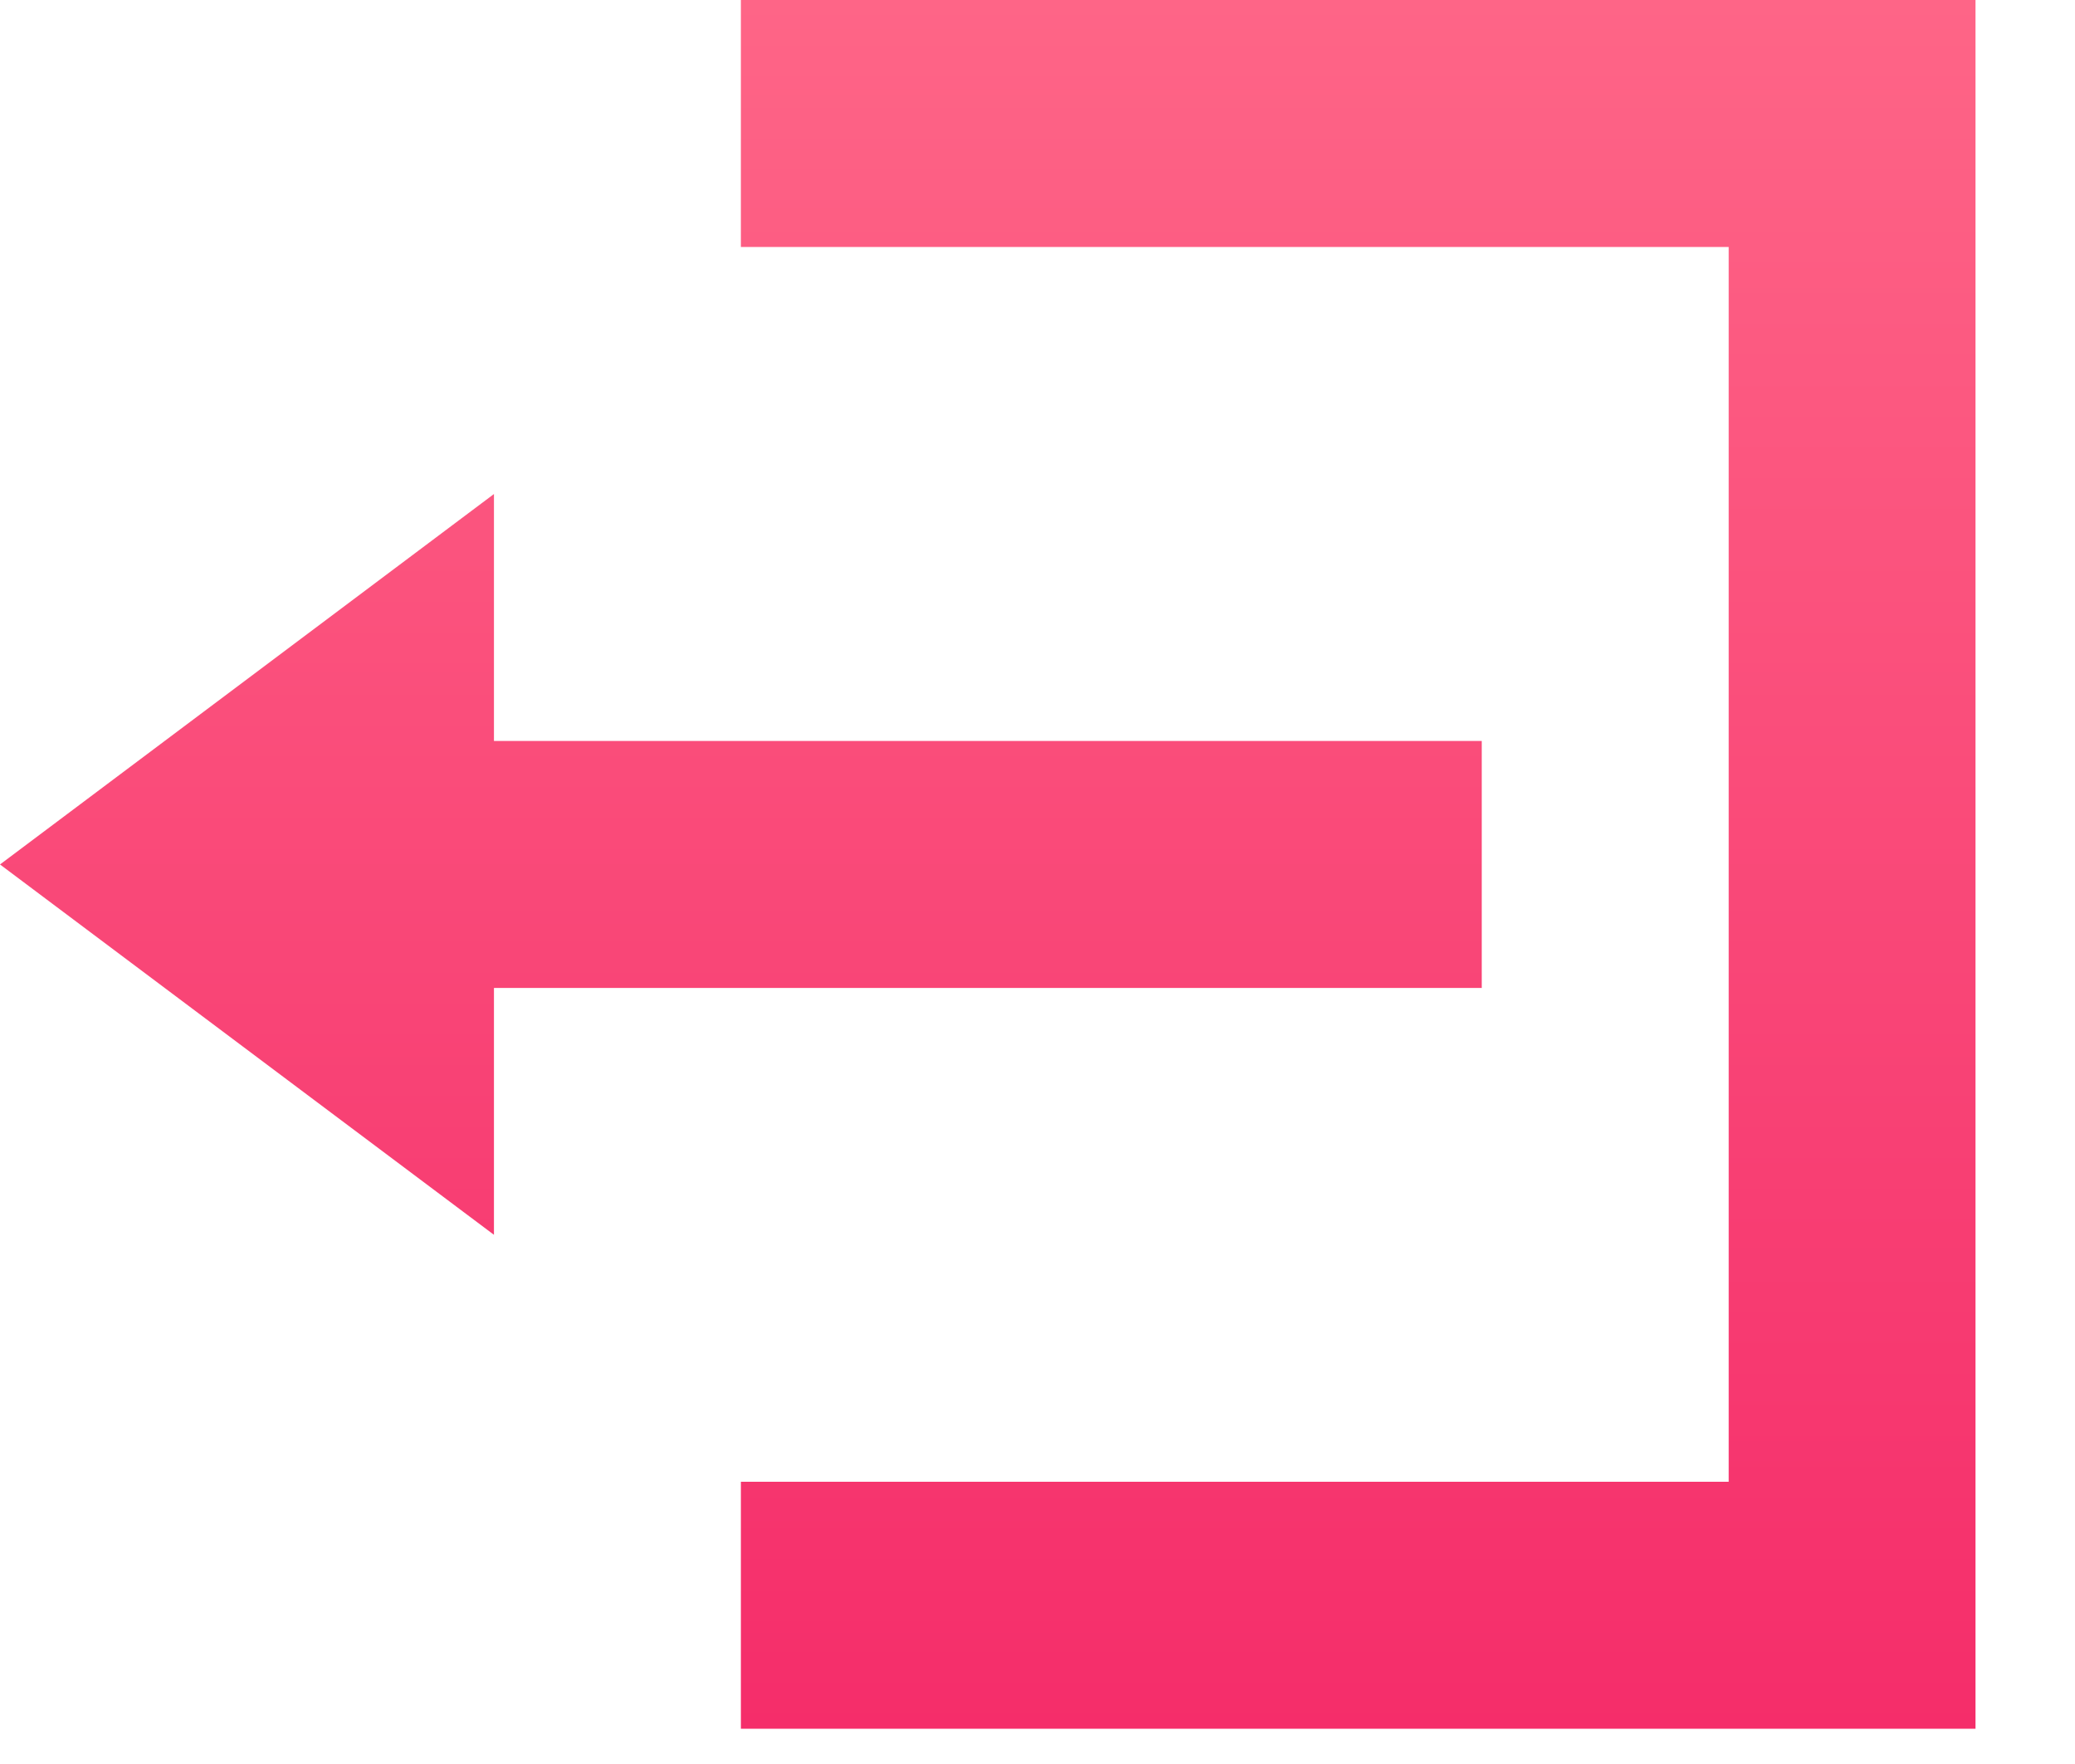 <svg width="20" height="17" viewBox="0 0 20 17" fill="none" xmlns="http://www.w3.org/2000/svg">
<path fill-rule="evenodd" clip-rule="evenodd" d="M7.141 2.38V0H19.041V16.66H7.141V14.28H16.662V2.38H7.141ZM0 8.331L4.761 4.761V7.141H14.282V9.521H4.761V11.9L0 8.331Z" fill="url(#paint0_linear_1_458)"/>
<defs>
<linearGradient id="paint0_linear_1_458" x1="0" y1="0" x2="0" y2="16.66" gradientUnits="userSpaceOnUse">
<stop stop-color="#FE6587"/>
<stop offset="1" stop-color="#F52D6A"/>
</linearGradient>
</defs>
</svg>

